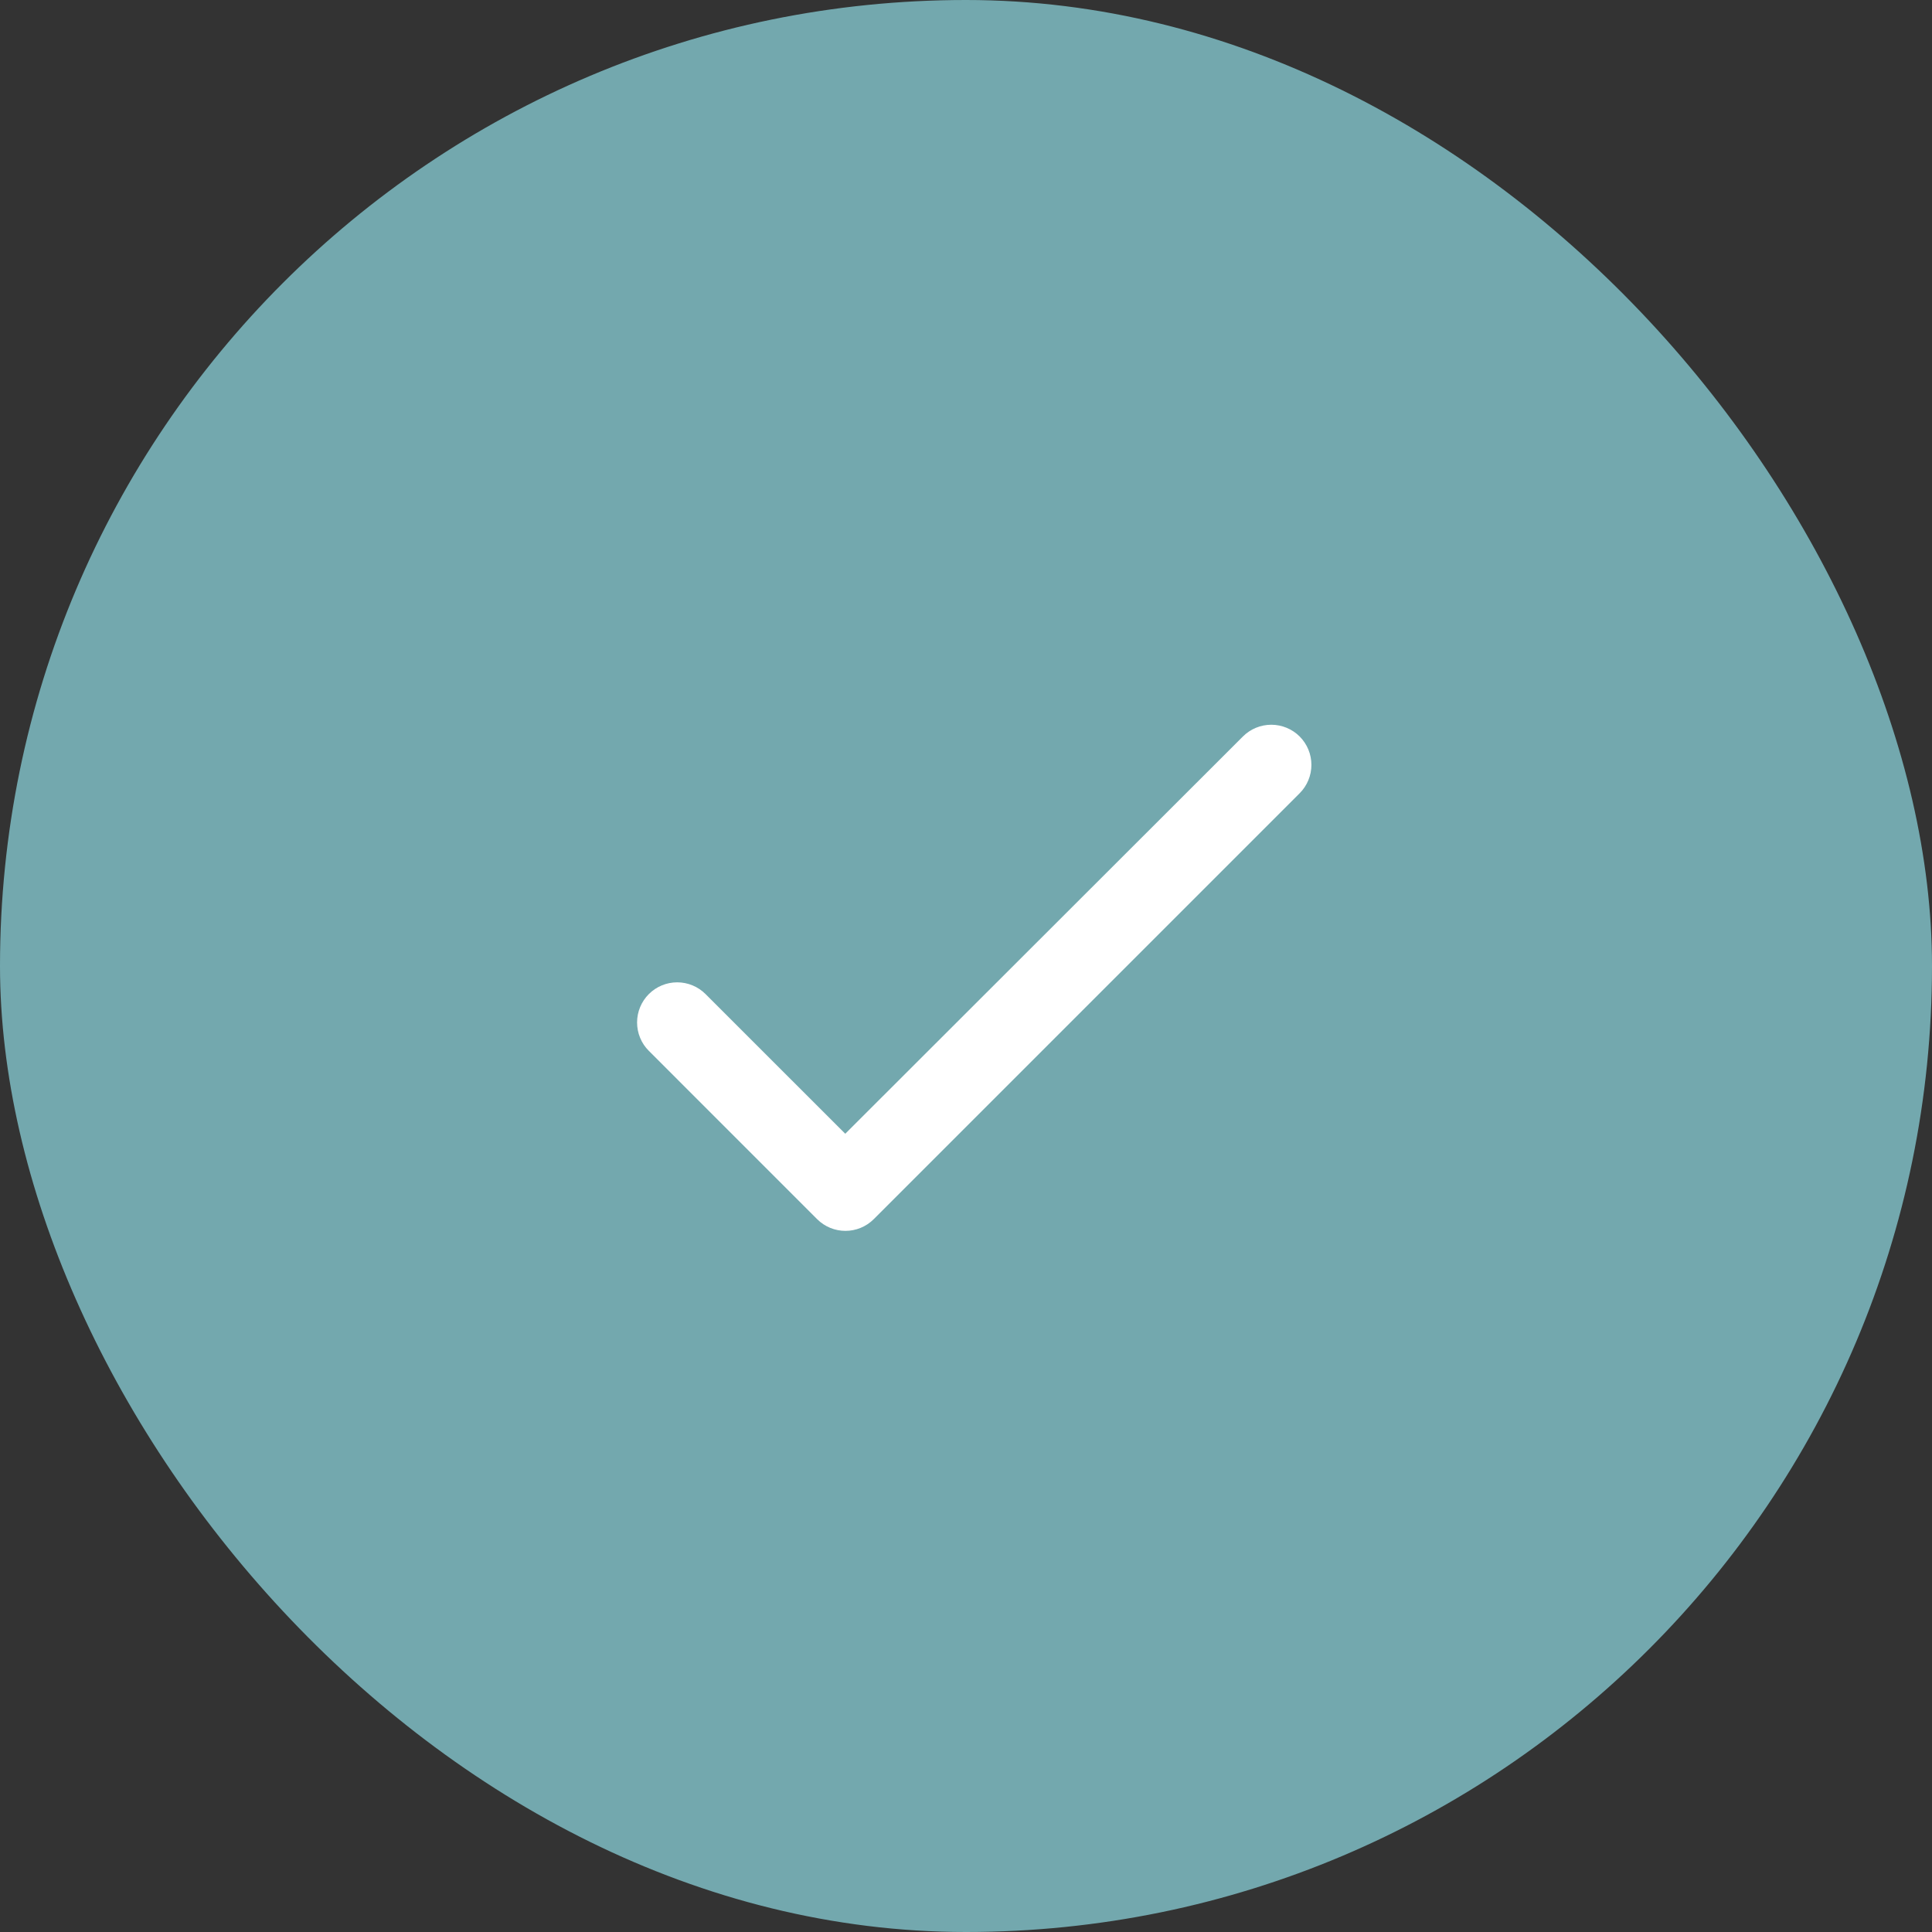 <svg width="64" height="64" viewBox="0 0 64 64" fill="none" xmlns="http://www.w3.org/2000/svg">
<rect x="0" y="0" width="64" height="64" fill="#333333" stroke="none"/>
<rect width="64" height="64" rx="32" fill="#73A8AE"/>
<path d="M28 37.557L23.373 32.931C23.124 32.681 22.785 32.541 22.433 32.541C22.08 32.541 21.742 32.681 21.493 32.931C21.244 33.18 21.104 33.518 21.104 33.87C21.104 34.045 21.138 34.218 21.205 34.379C21.271 34.541 21.369 34.687 21.493 34.81L27.066 40.384C27.586 40.904 28.426 40.904 28.946 40.384L43.053 26.277C43.302 26.028 43.442 25.69 43.442 25.337C43.442 24.985 43.302 24.646 43.053 24.397C42.804 24.148 42.465 24.008 42.113 24.008C41.76 24.008 41.422 24.148 41.173 24.397L28 37.557Z" fill="white"/>
</svg>
